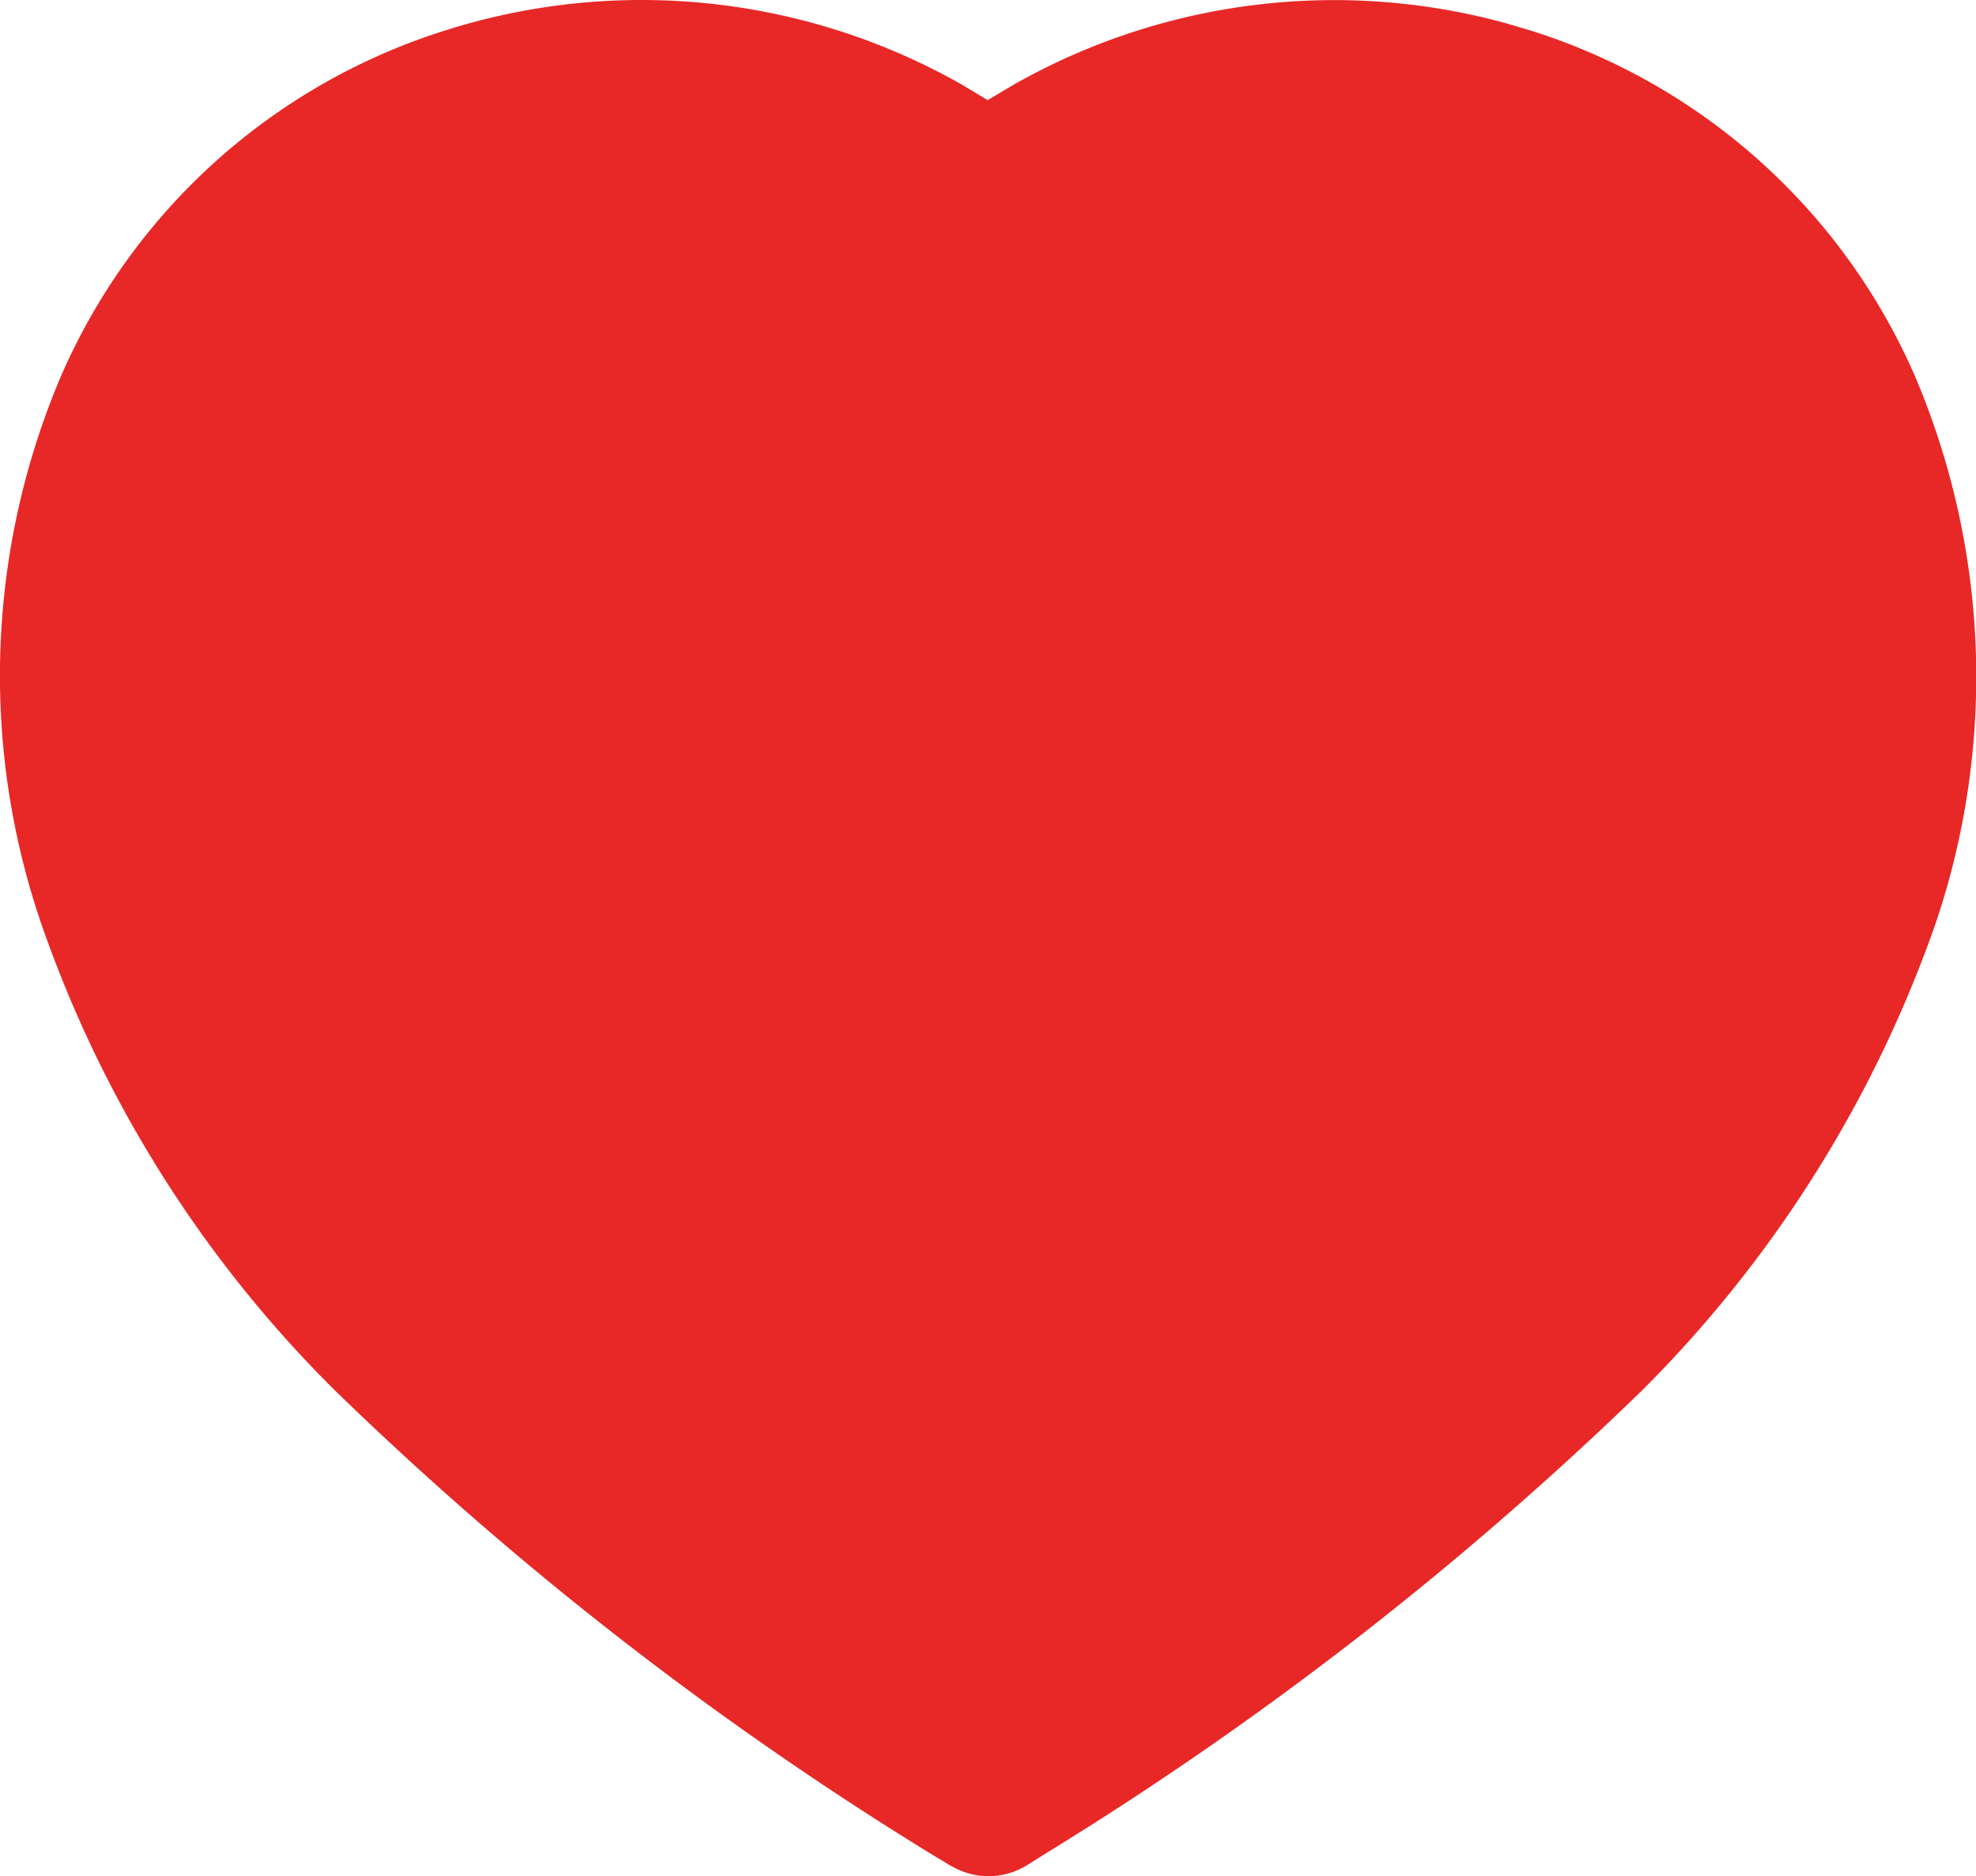 <svg id="favorite-active" xmlns="http://www.w3.org/2000/svg" xmlns:xlink="http://www.w3.org/1999/xlink" width="20.007" height="19.001" viewBox="0 0 20.007 19.001">
  <g transform="translate(0 0)" clip-path="url(#clip-path)">
    <path d="M9.634,18.9l-.245-.148a34.748,34.748,0,0,1-6-4.673,12.343,12.343,0,0,1-2.98-4.75,7.754,7.754,0,0,1,.2-5.5A6.3,6.3,0,0,1,4.487.315a6.564,6.564,0,0,1,5.25.541L10,1.014l.268-.159A6.574,6.574,0,0,1,15.25.236l.266.079A6.305,6.305,0,0,1,19.4,3.835a7.784,7.784,0,0,1,.2,5.511,12.494,12.494,0,0,1-2.976,4.737,34.78,34.78,0,0,1-6,4.665l-.229.143a.735.735,0,0,1-.762.006Z" fill="#e82727"/>
  </g>
</svg>
